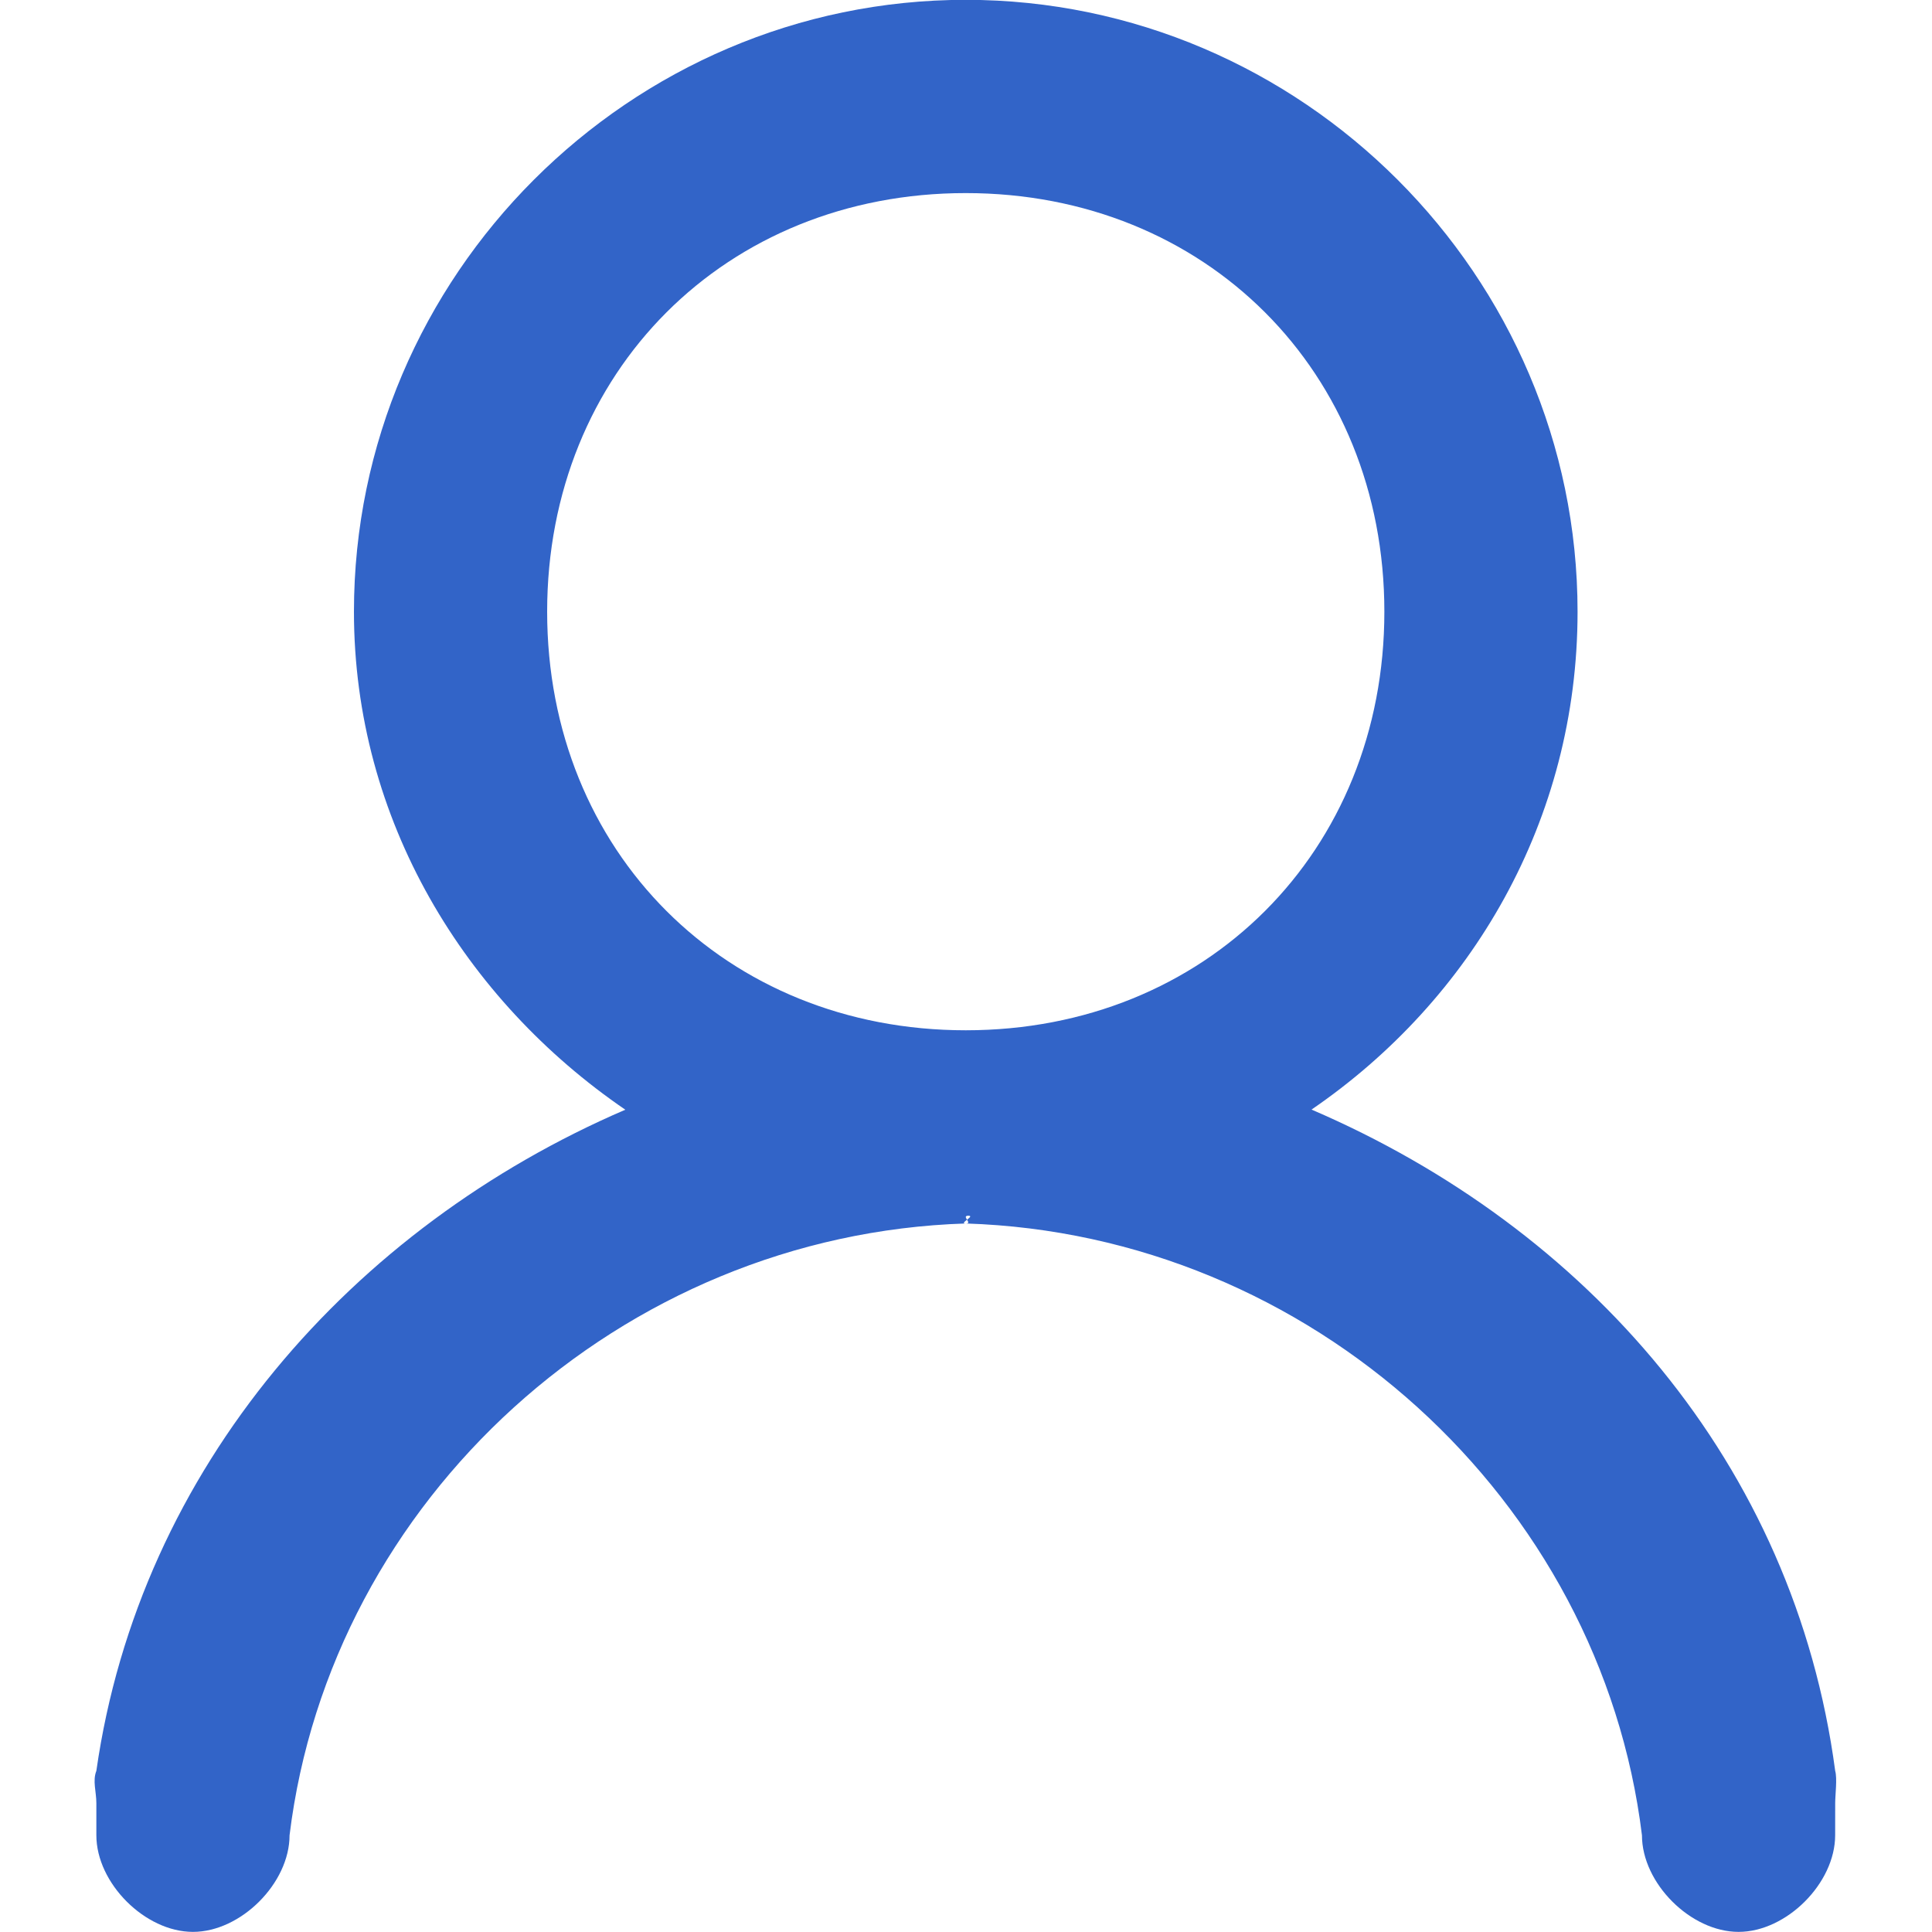 <svg xmlns="http://www.w3.org/2000/svg" viewBox="0 0 1024 1024"><path
    d="M972.67,972.74c0,25.38-25.81,51.2-51.2,51.2s-51.2-25.82-51.2-51.2h0c-21.81-178.12-175.69-318.49-358.4-324.27-3.95.14,5.34-4.11,1.36-4.11s2.57,4.25-1.36,4.11c-182.69,5.8-336.59,146.16-358.4,324.27h0c0,25.38-25.81,51.2-51.2,51.2s-51.2-25.82-51.2-51.2V955.67c0-6-2.09-11.81,0-17.07,23-161,135.79-288.21,280.36-350.43-84.89-58.06-143.83-153.38-143.83-264,0-178,146.19-324.26,324.27-324.26S836.14,146.17,836.14,324.2c0,110.55-56.19,205.83-141,263.9,146,62.76,255.83,187.53,277.55,350.5,1.15,4,0,12.68,0,17.07ZM733.74,324.2c0-127.16-94.67-221.86-221.87-221.86S290,197,290,324.2s94.67,221.87,221.87,221.87S733.74,451.36,733.74,324.2Z"
    style="fill:#3264c8;fill-rule:evenodd"
  /></svg>

